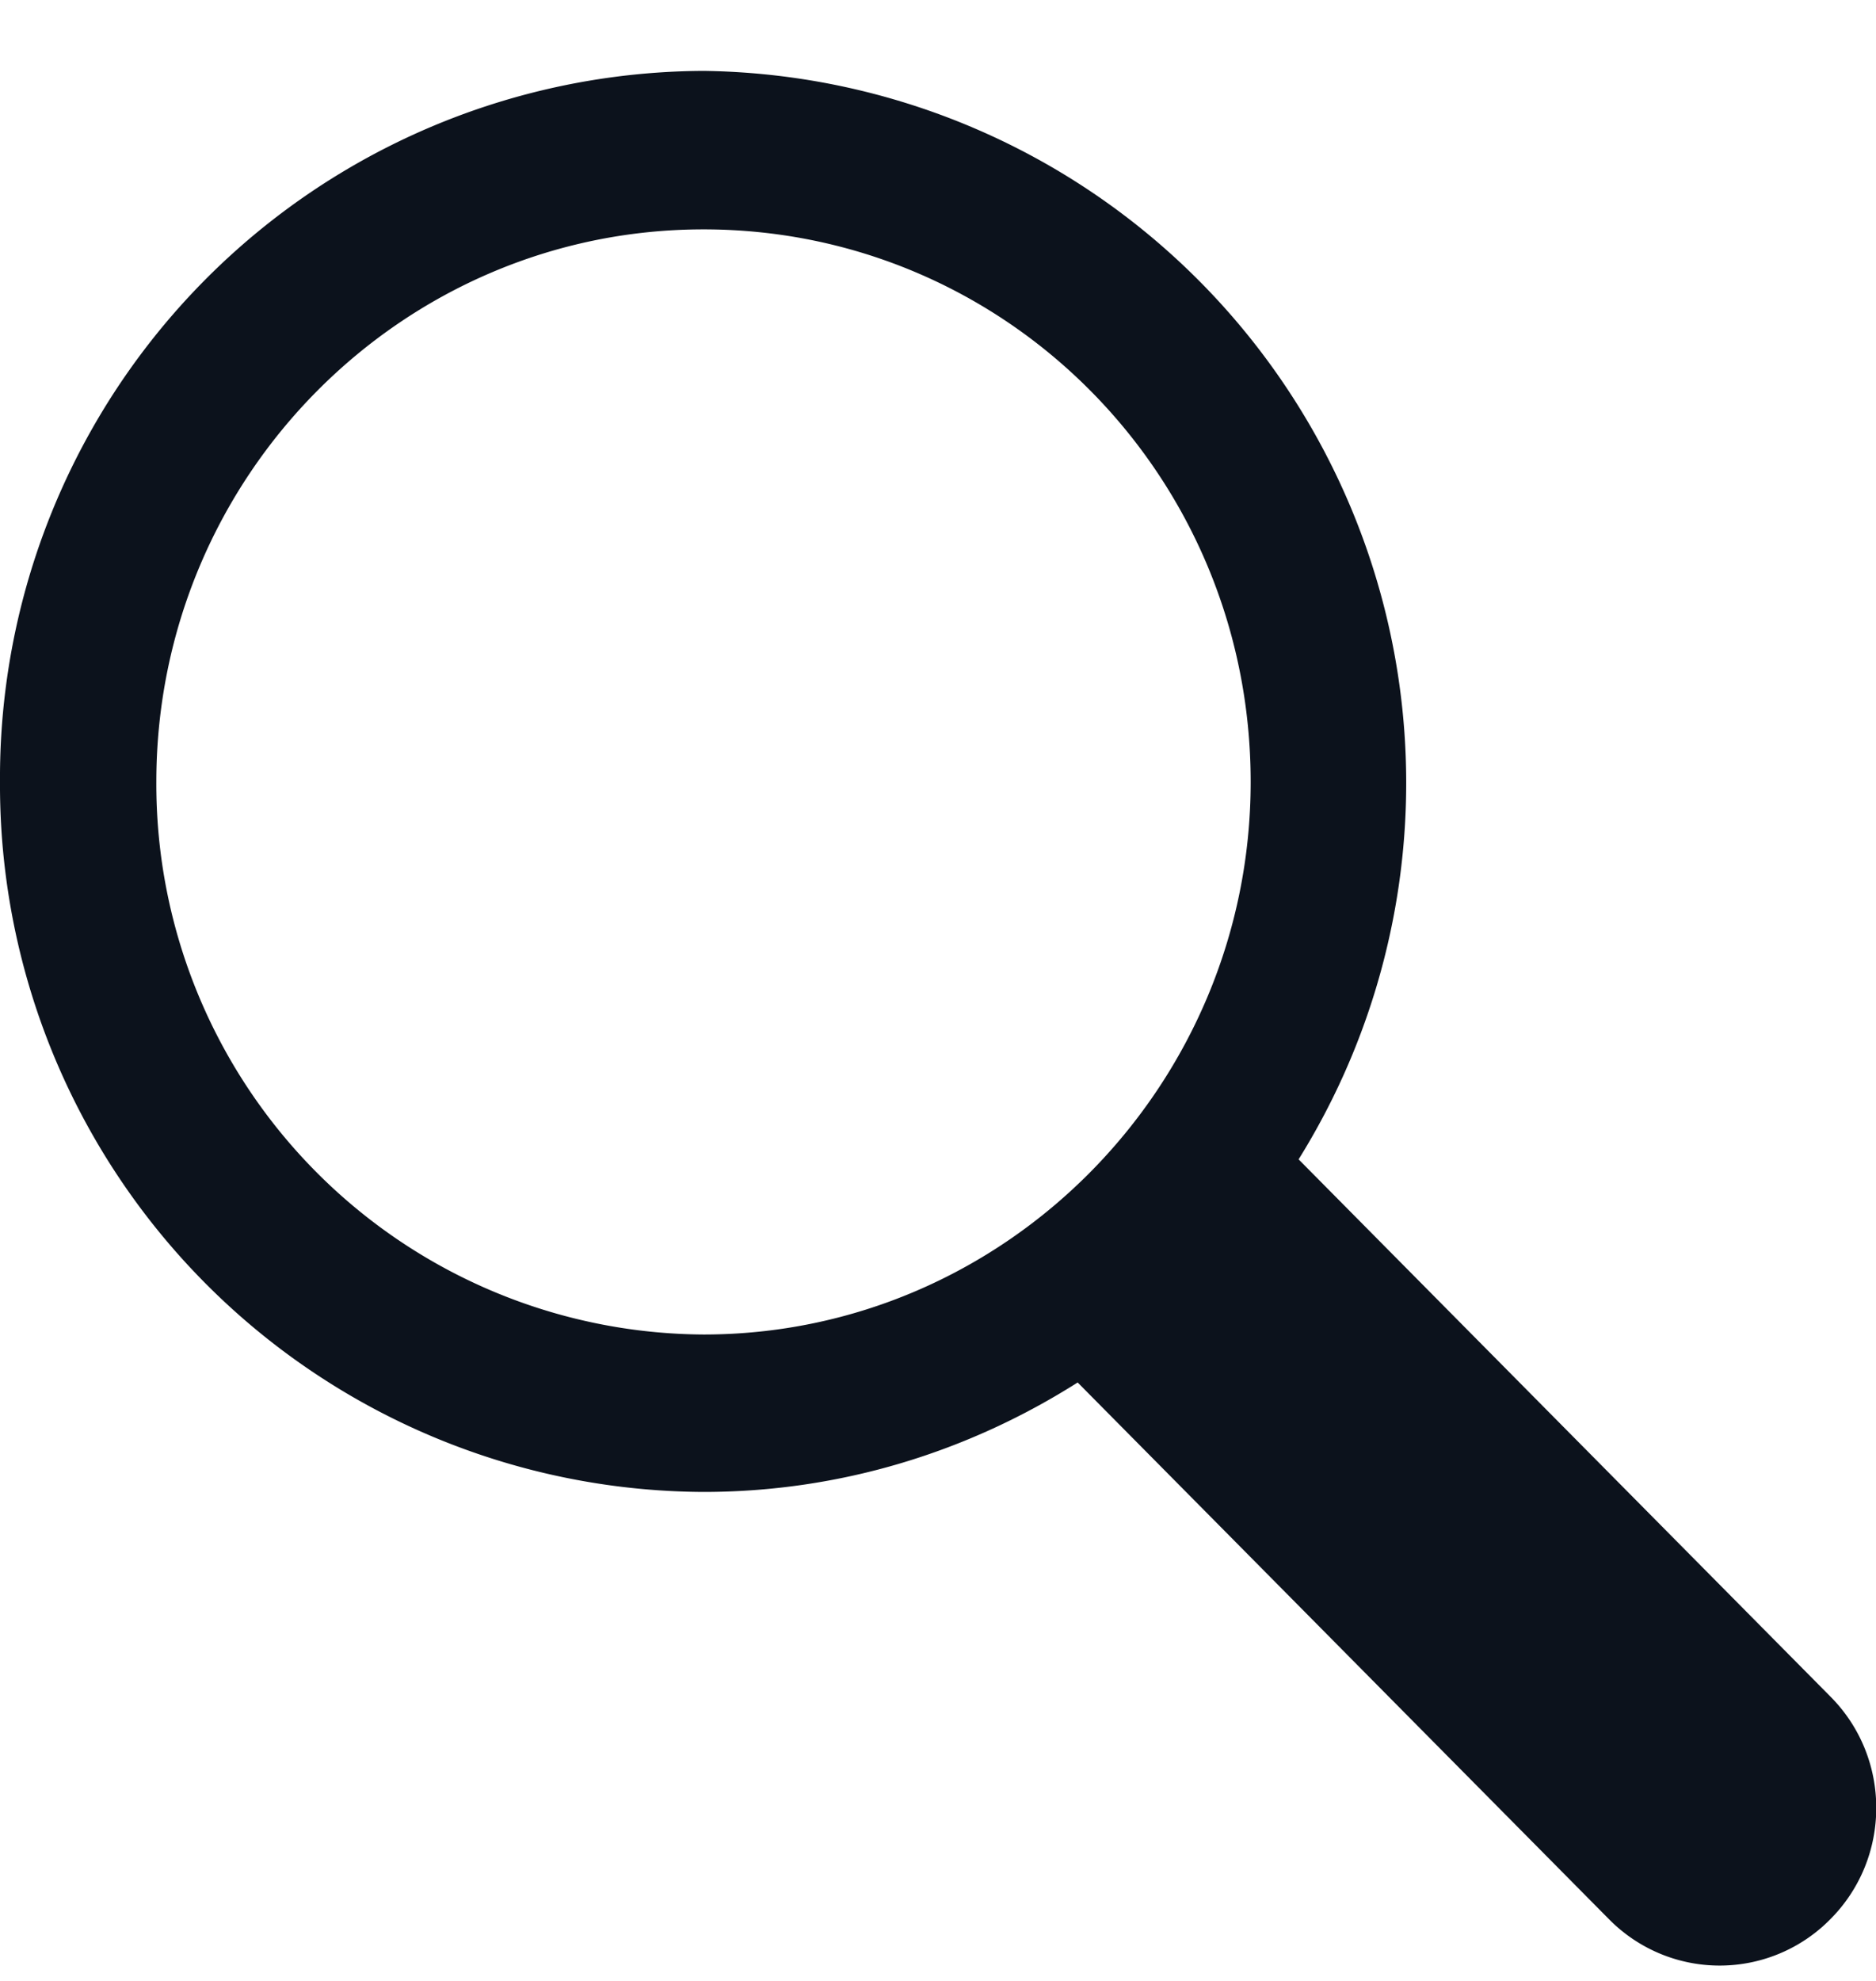 <svg fill="none" xmlns="http://www.w3.org/2000/svg" viewBox="0 0 18 19"><path fill-rule="evenodd" clip-rule="evenodd" d="M6.75 12.8A5.28 5.28 0 011.5 7.5c0-2.93 2.36-5.3 5.25-5.3C9.65 2.2 12 4.56 12 7.5c0 2.92-2.36 5.3-5.25 5.3zm10.81 3.47l-5.1-5.15A6.83 6.83 0 006.75.68 6.78 6.78 0 000 7.5a6.78 6.78 0 006.75 6.81c1.32 0 2.55-.39 3.59-1.05l5.1 5.15a1.49 1.49 0 002.12 0c.59-.59.59-1.55 0-2.14z" fill="#0C121C"/></svg>